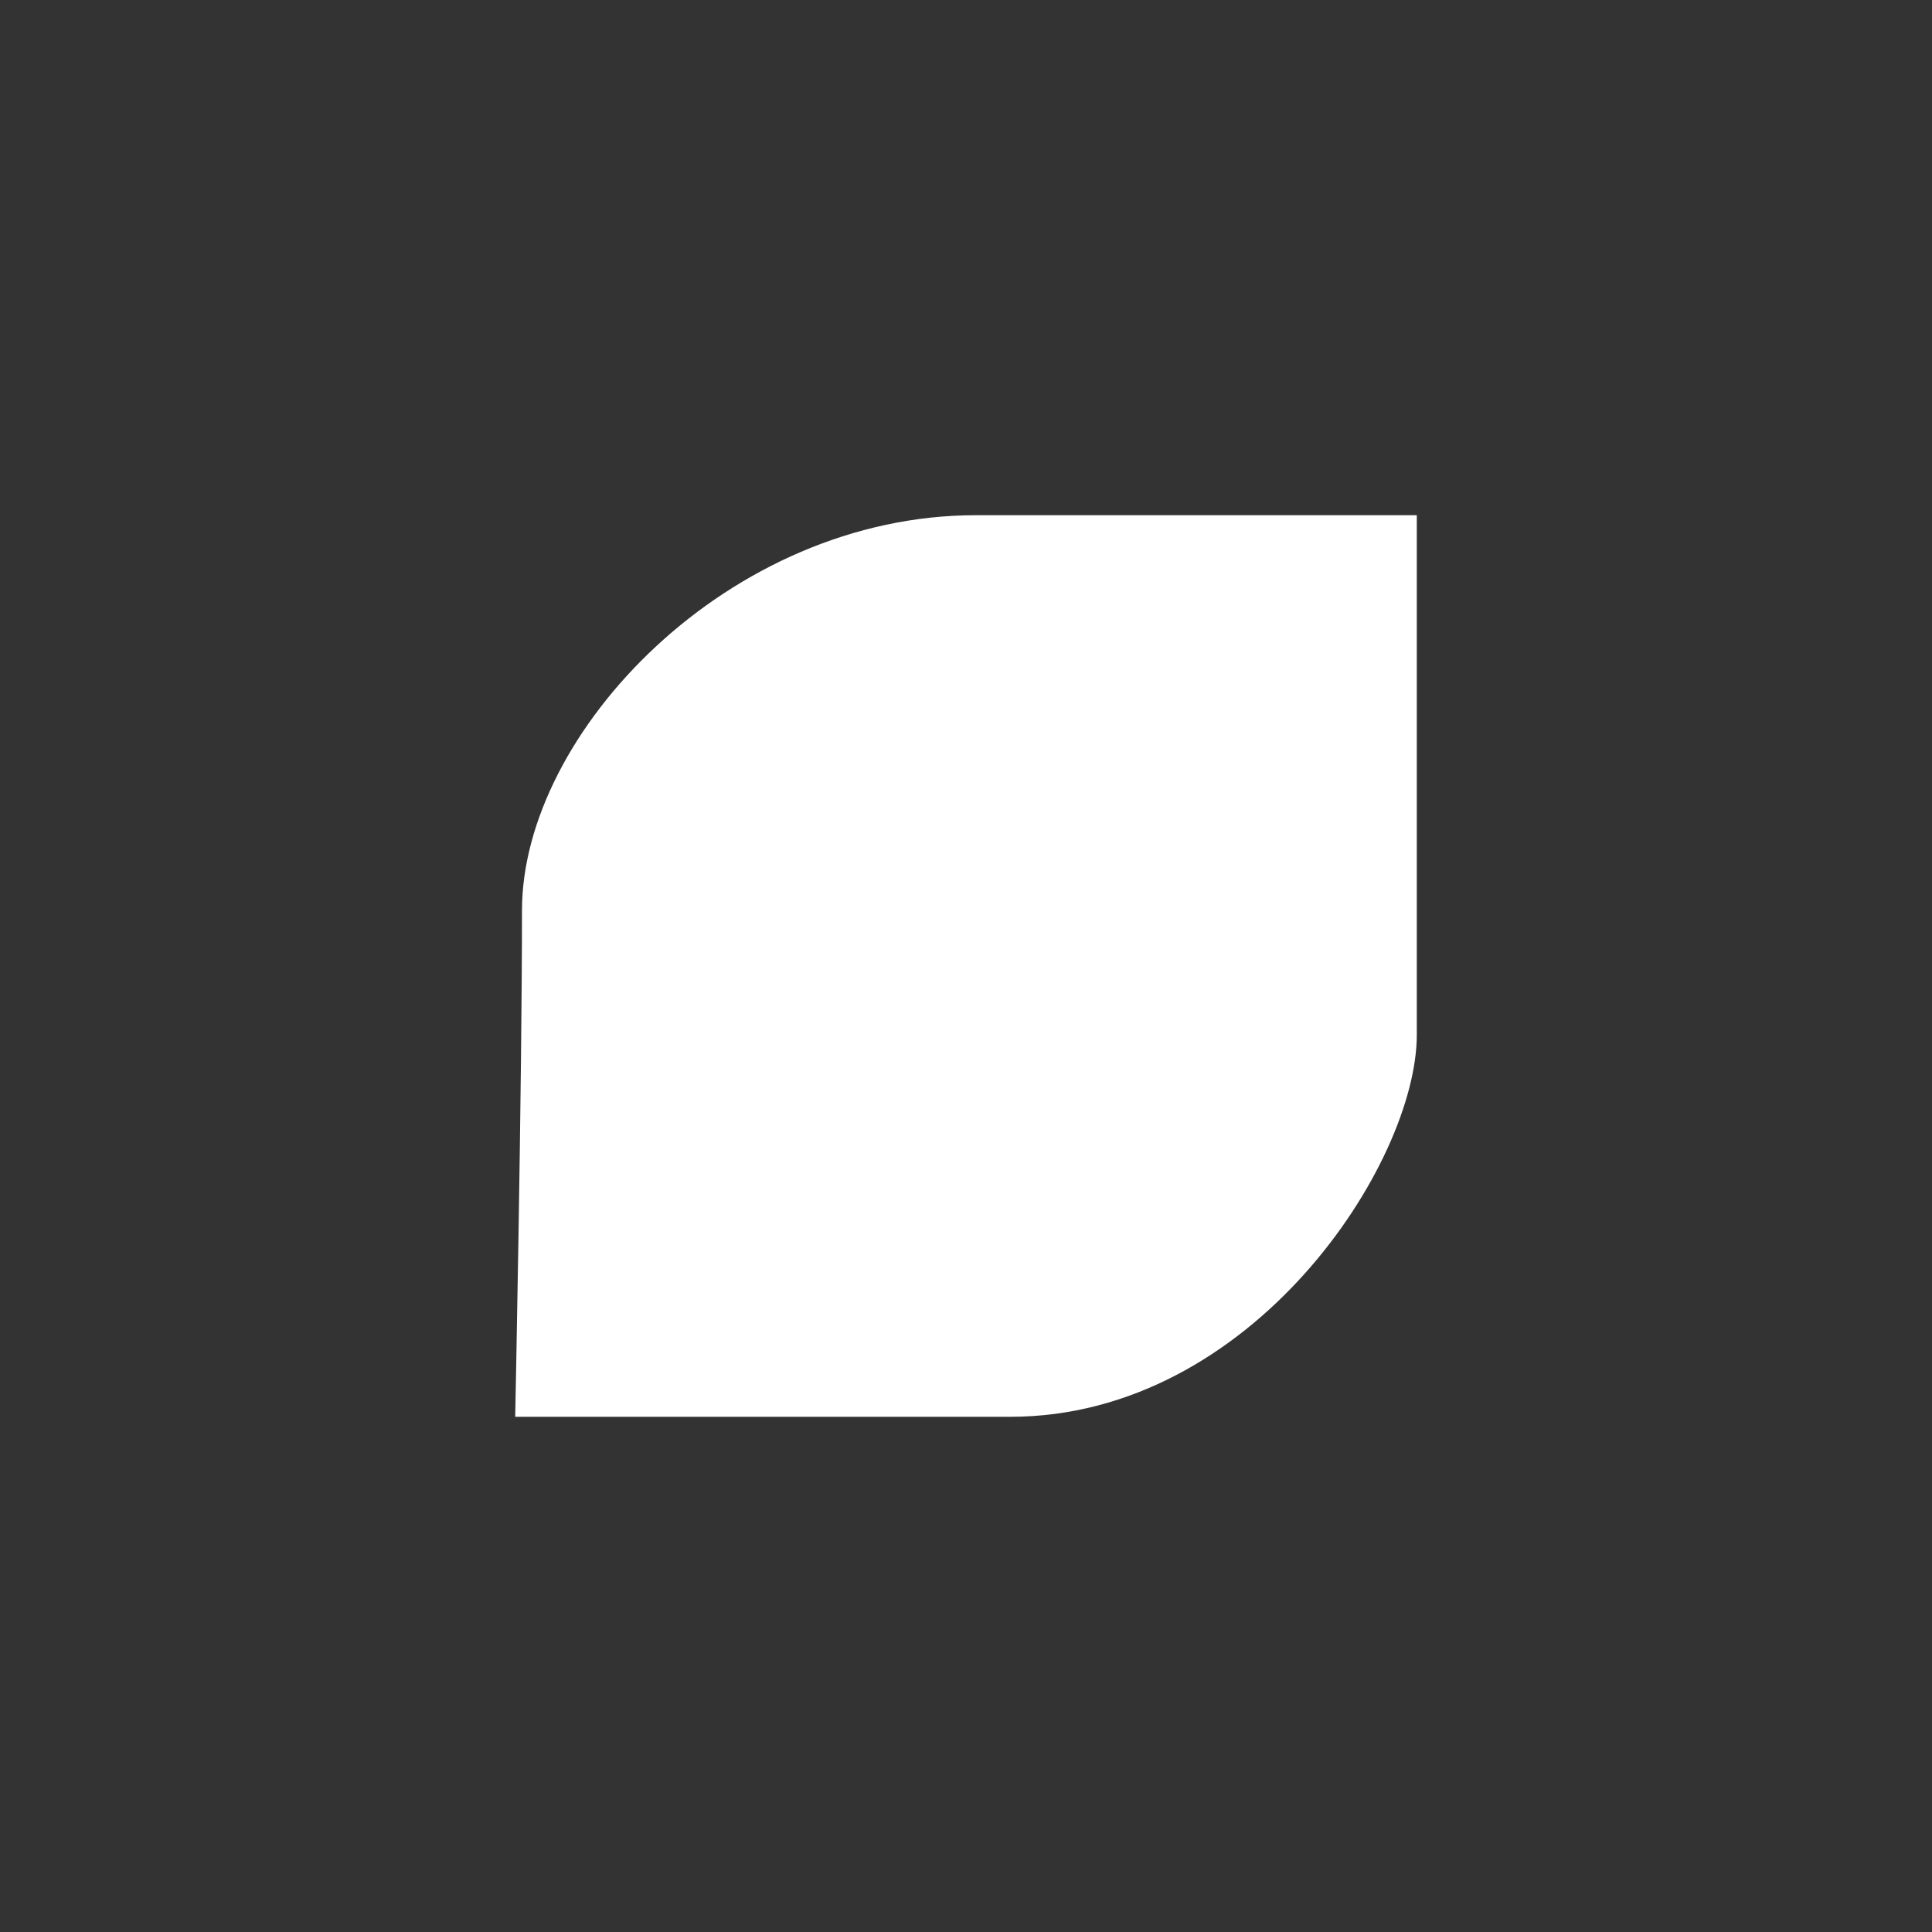 <svg xmlns="http://www.w3.org/2000/svg" width="60" height="60" viewBox="0 0 60 60"><rect x="0" y="0" width="60" height="60" fill="#333333" stroke="none"/><path fill="#FFF" d="M16,44 C16,44 16.211,33.783 16.211,28.269 C16.211,22.755 22.634,16 30.309,16 L44,16 C44,16 44,28.155 44,32.137 C44,36.118 38.91,44 31.369,44 L16,44 Z"/></svg>